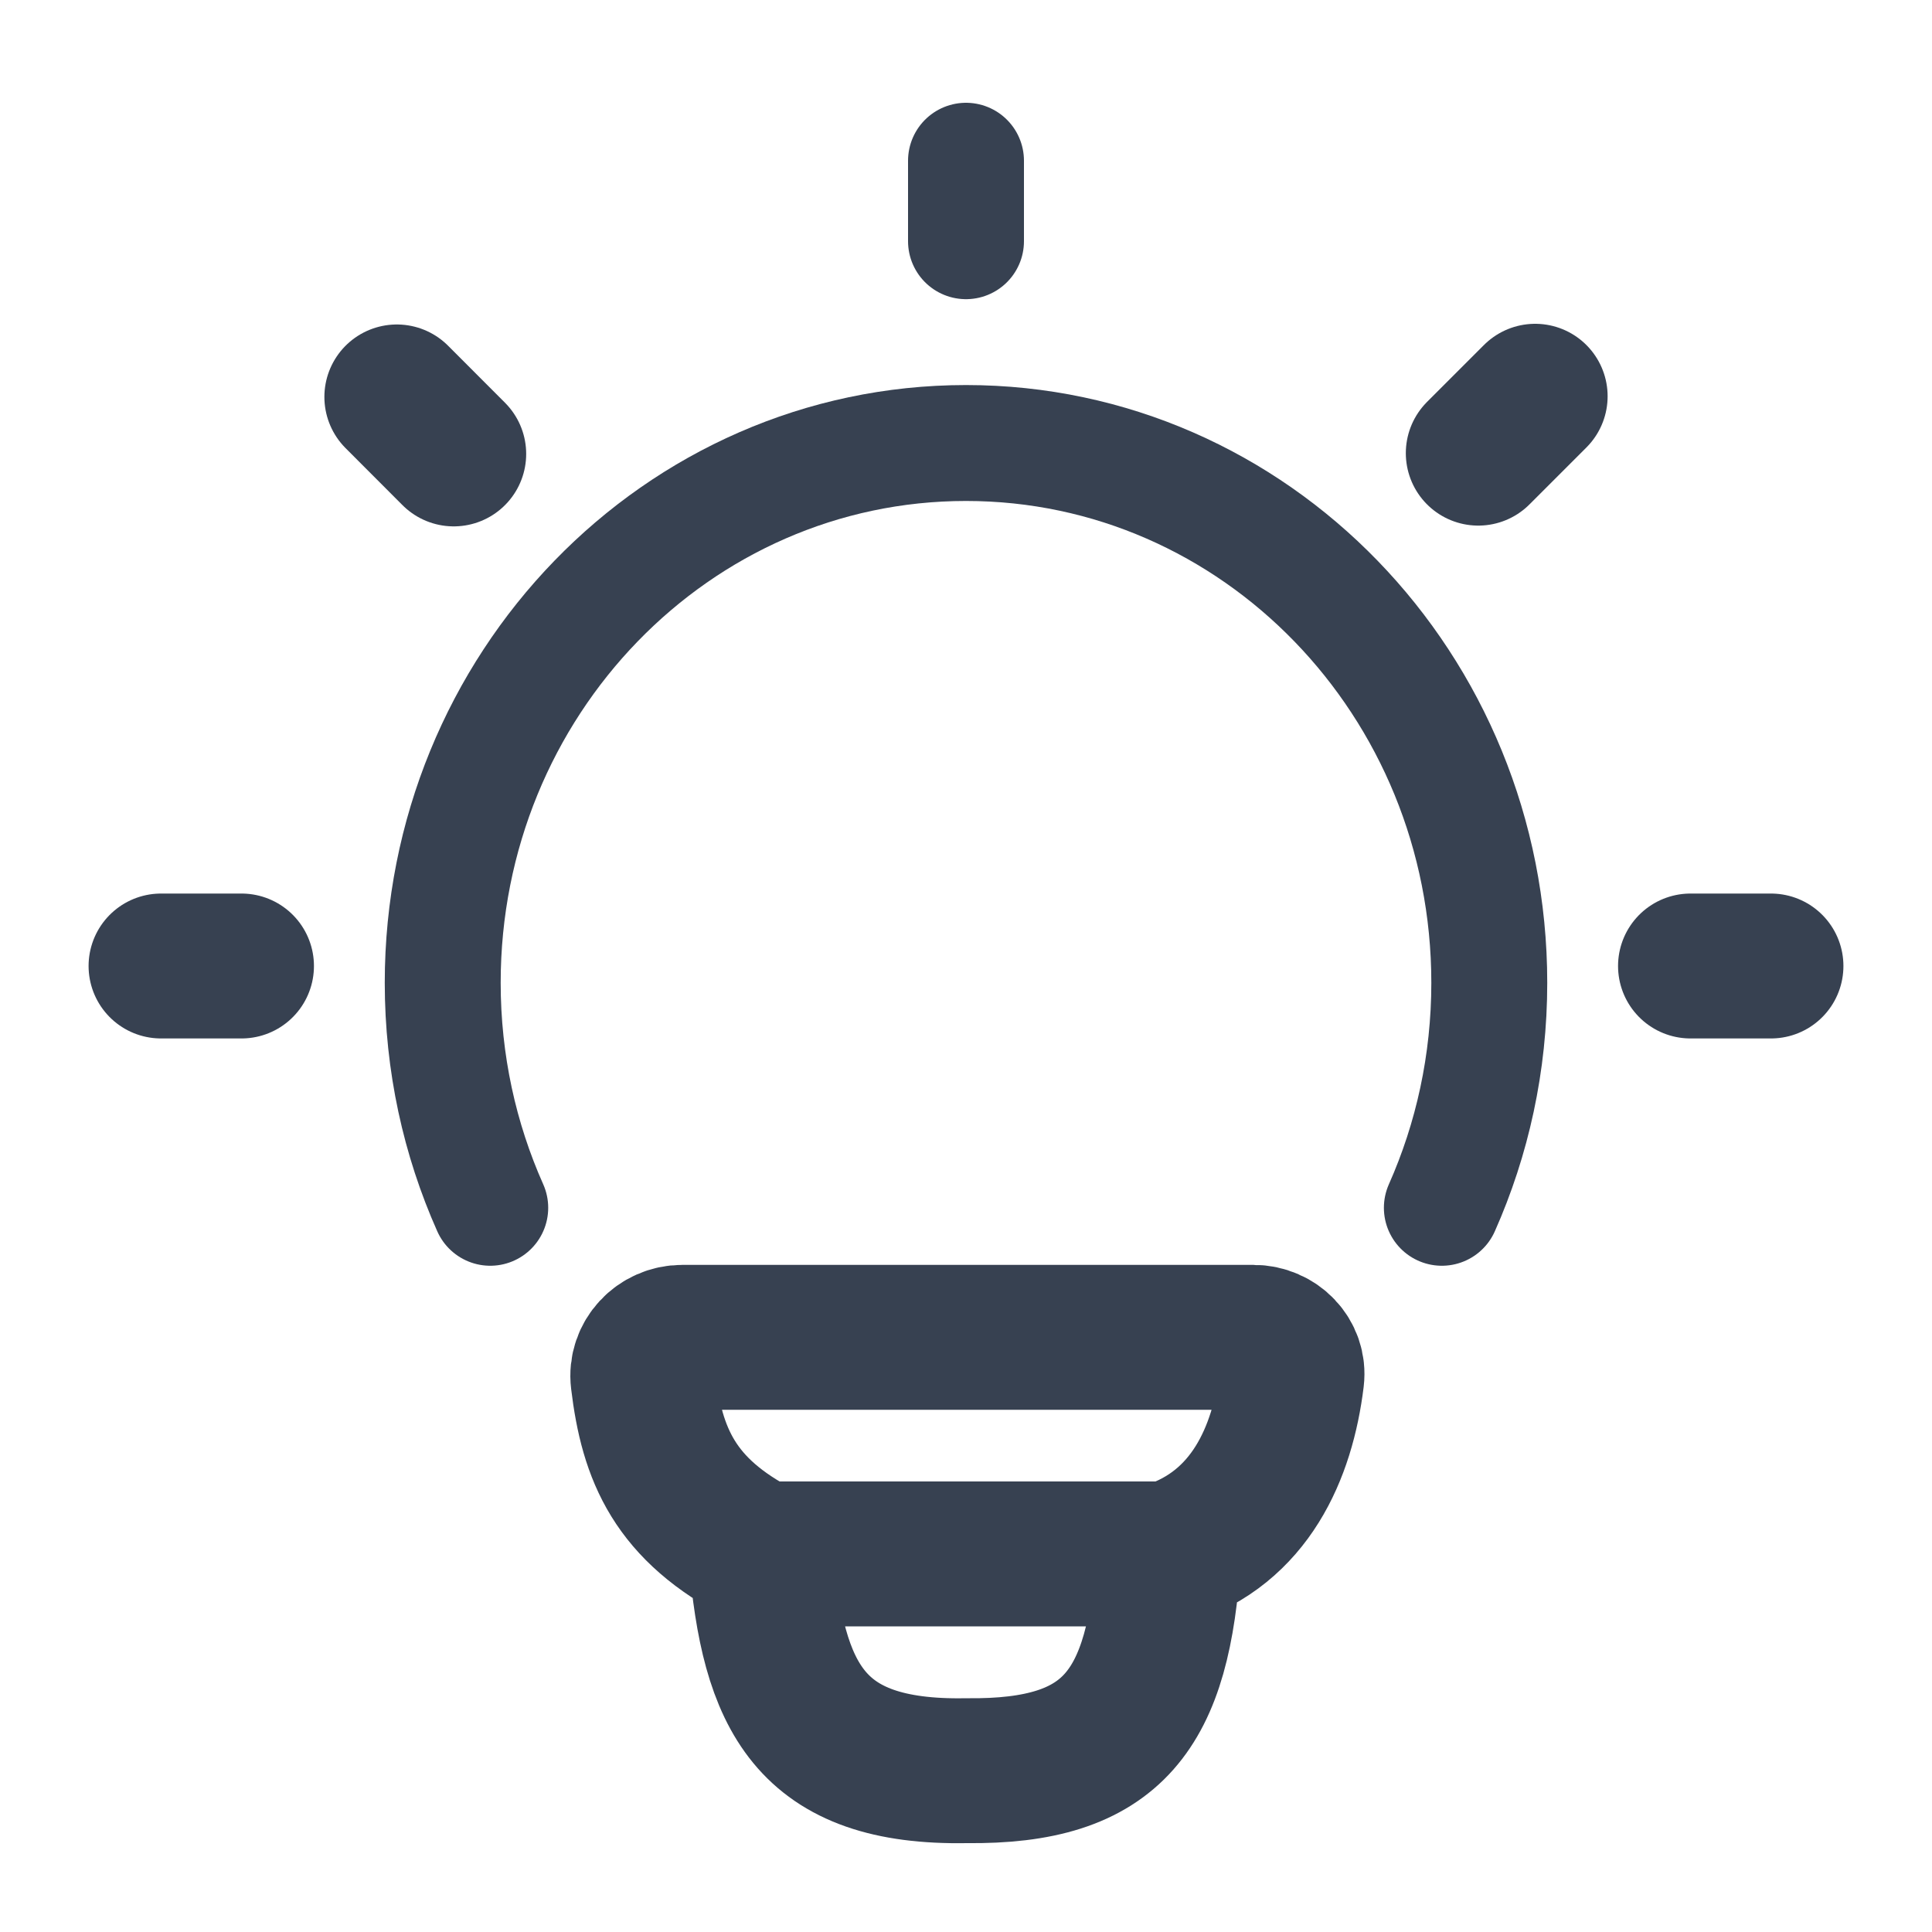 <svg width="20" height="20" viewBox="0 0 20 20" fill="none" xmlns="http://www.w3.org/2000/svg">
<path d="M5.075 12.503C4.759 11.794 4.583 11.005 4.583 10.174C4.583 7.088 7.009 4.586 10 4.586C12.992 4.586 15.417 7.088 15.417 10.174C15.417 11.005 15.241 11.794 14.926 12.503" stroke="#374151" stroke-width="1.2" stroke-linecap="round"/>
<path d="M10 1.664V2.497" stroke="#374151" stroke-width="1.2" stroke-linecap="round" stroke-linejoin="round"/>
<path d="M18.333 10H17.5" stroke="#374151" stroke-width="1.5" stroke-linecap="round" stroke-linejoin="round"/>
<path d="M2.5 10H1.667" stroke="#374151" stroke-width="1.5" stroke-linecap="round" stroke-linejoin="round"/>
<path d="M15.892 4.102L15.303 4.691" stroke="#374151" stroke-width="1.5" stroke-linecap="round" stroke-linejoin="round"/>
<path d="M4.697 4.699L4.108 4.109" stroke="#374151" stroke-width="1.5" stroke-linecap="round" stroke-linejoin="round"/>
<path d="M12.097 16.086C12.939 15.813 13.277 15.043 13.372 14.267C13.4 14.036 13.209 13.844 12.976 13.844L7.063 13.844C6.822 13.844 6.628 14.049 6.657 14.288C6.75 15.062 6.985 15.627 7.877 16.086M12.097 16.086C12.097 16.086 8.024 16.086 7.877 16.086M12.097 16.086C11.996 17.706 11.528 18.348 10.005 18.33C8.377 18.36 8.002 17.567 7.877 16.086" stroke="#374151" stroke-width="1.5" stroke-linecap="round" stroke-linejoin="round"/>
</svg>
